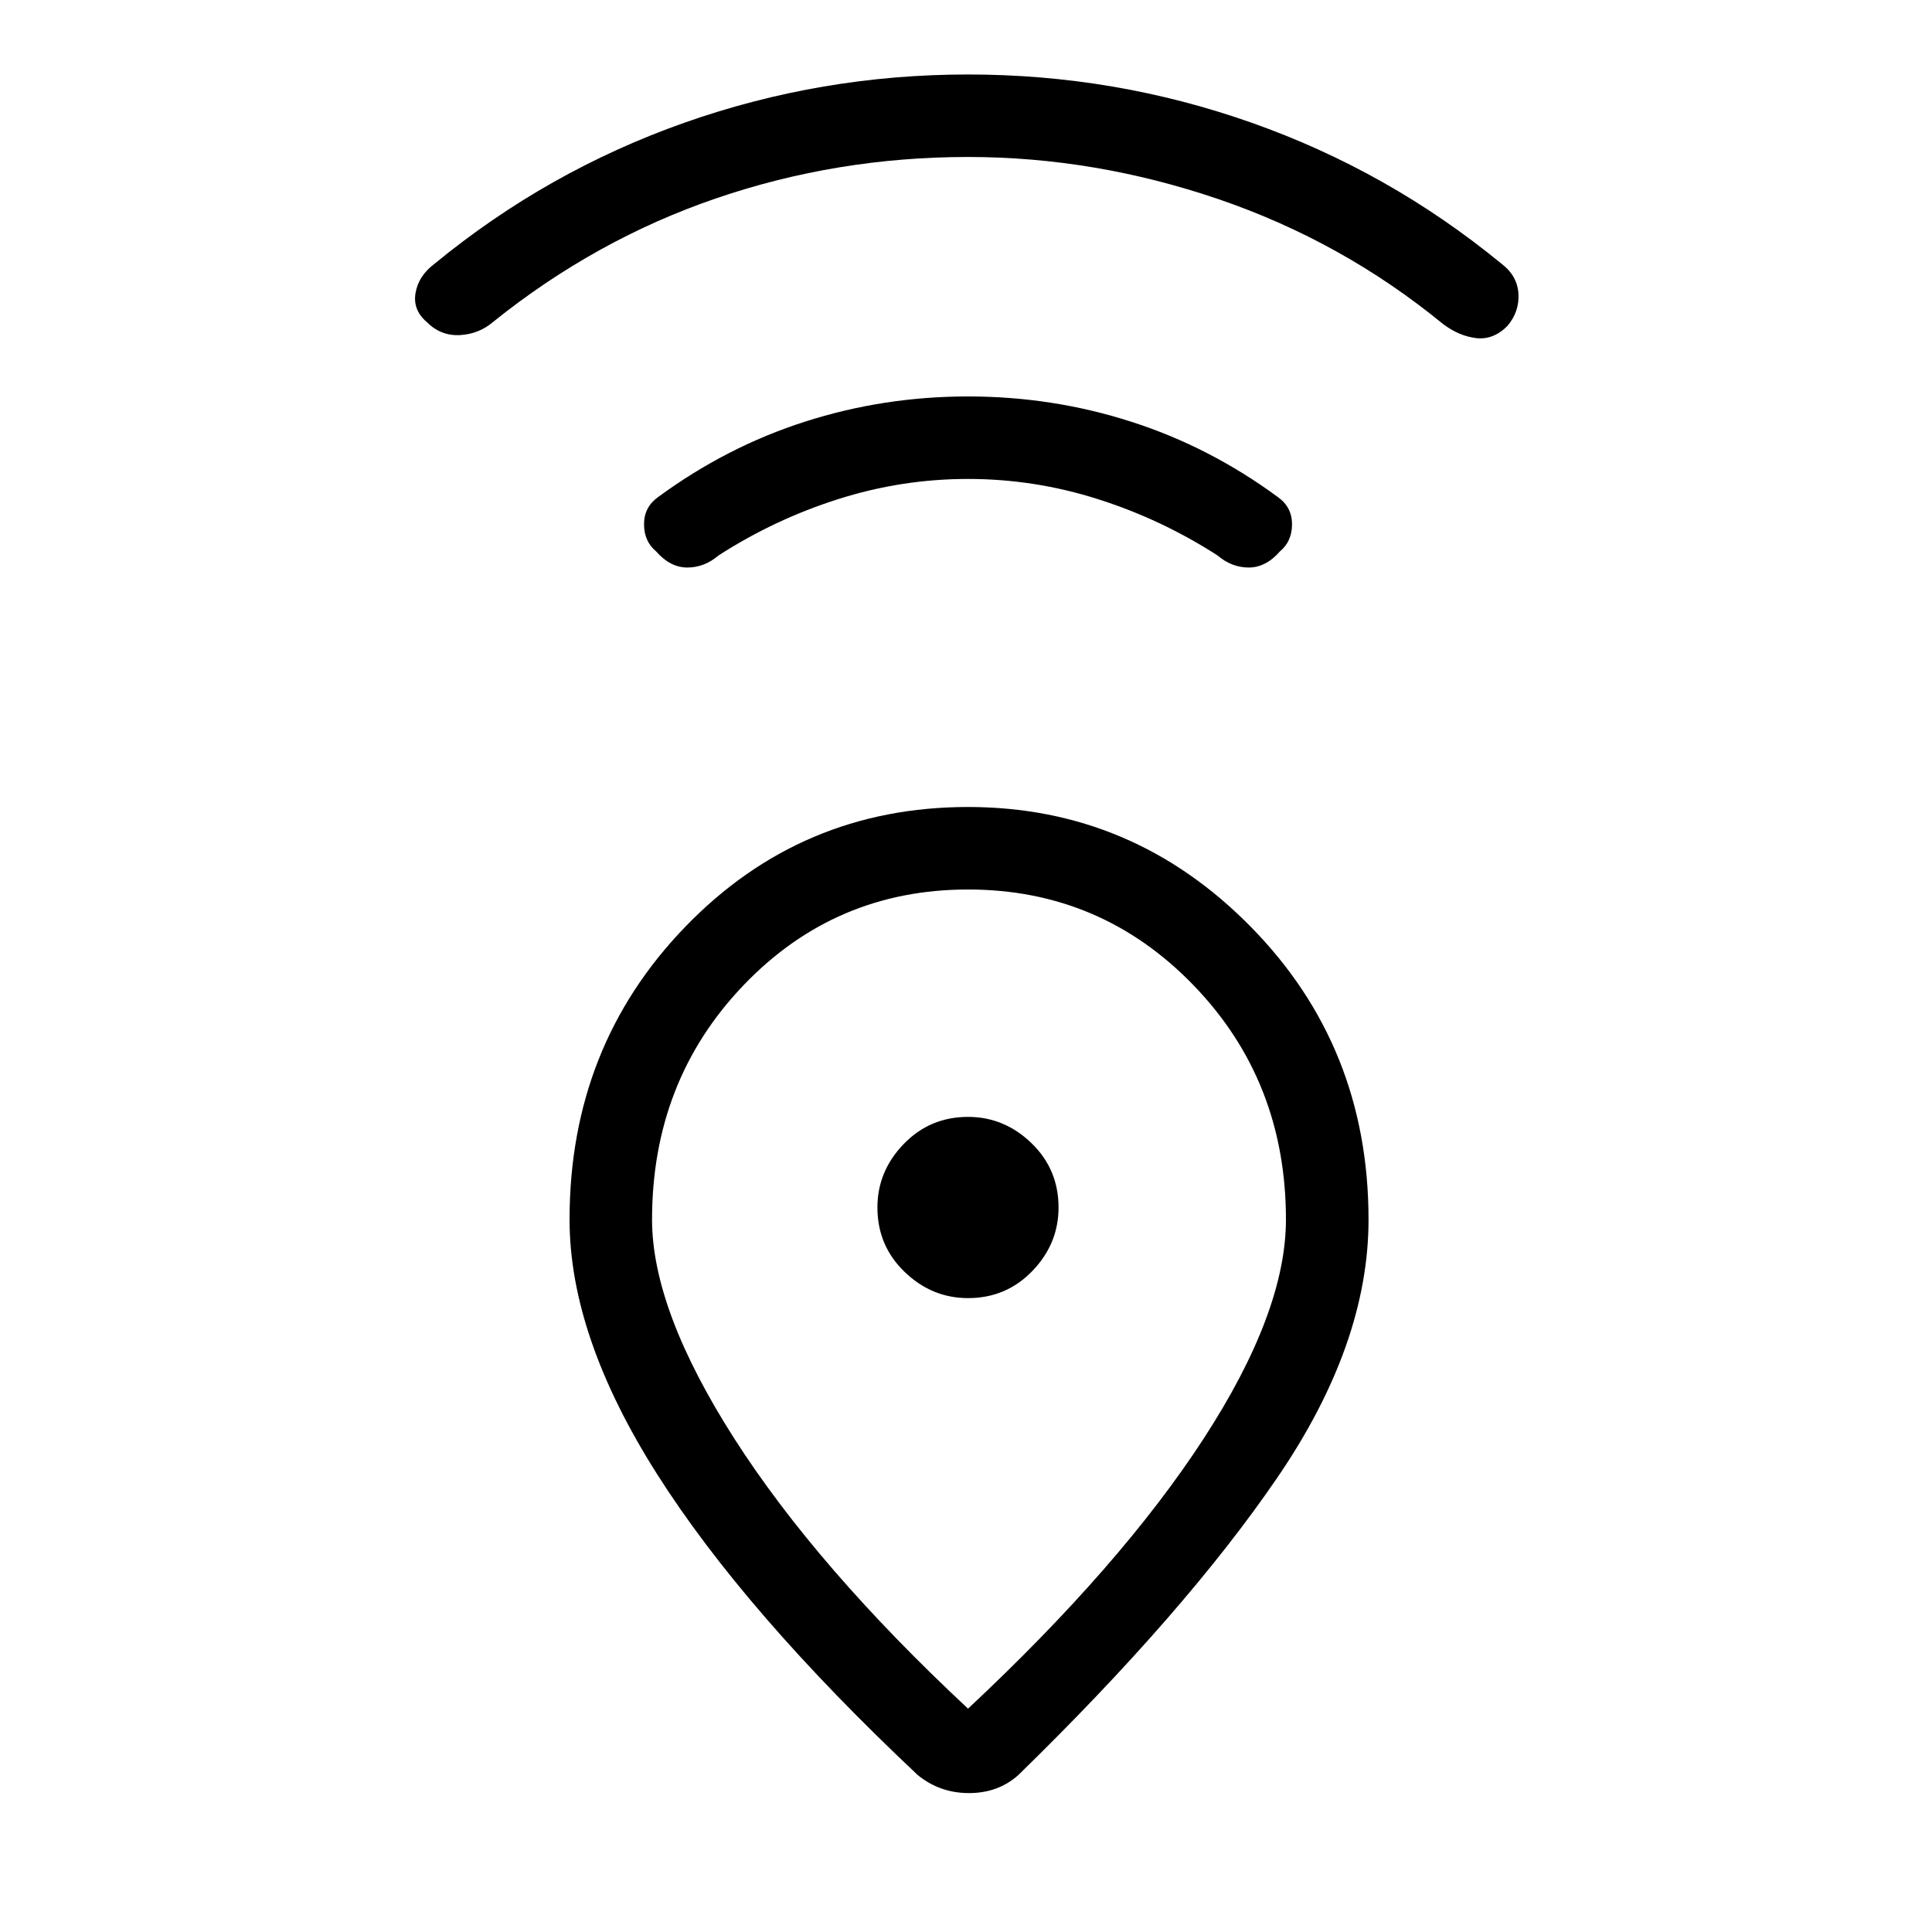 <svg xmlns="http://www.w3.org/2000/svg" height="20" width="20"><path d="M10.021 17.688q1.583-1.48 2.437-2.792.854-1.313.854-2.271 0-1.437-.958-2.427t-2.333-.99q-1.375 0-2.323.99t-.948 2.427q0 .937.854 2.271.854 1.333 2.417 2.792Zm-.521.687q-1.792-1.687-2.698-3.115-.906-1.427-.906-2.635 0-1.792 1.198-3.031 1.198-1.24 2.927-1.24 1.708 0 2.927 1.24 1.219 1.239 1.219 3.031 0 1.292-.948 2.677-.948 1.386-2.677 3.073-.209.187-.511.187-.302 0-.531-.187Zm.521-4.937q.396 0 .667-.282.27-.281.27-.656 0-.396-.281-.667t-.656-.271q-.396 0-.667.282-.271.281-.271.656 0 .396.282.667.281.271.656.271Zm0-8.48q-.688 0-1.344.209-.656.208-1.239.583-.146.125-.323.125-.177 0-.323-.167-.125-.104-.125-.281 0-.177.145-.281.709-.521 1.521-.781.813-.261 1.688-.261t1.687.261q.813.26 1.521.781.146.104.146.281 0 .177-.125.281-.146.167-.323.167-.177 0-.323-.125-.583-.375-1.239-.583-.657-.209-1.344-.209Zm0-3.333q-1.354 0-2.604.427T5.104 3.333q-.146.125-.344.136-.198.01-.343-.136-.146-.125-.115-.302.031-.177.198-.302 1.167-.958 2.583-1.458 1.417-.5 2.938-.5 1.521 0 2.937.5 1.417.5 2.584 1.458.166.125.177.313.01.187-.115.333-.146.146-.323.125-.177-.021-.343-.146-1.042-.854-2.323-1.292-1.282-.437-2.594-.437Zm0 10.875Z"/></svg>